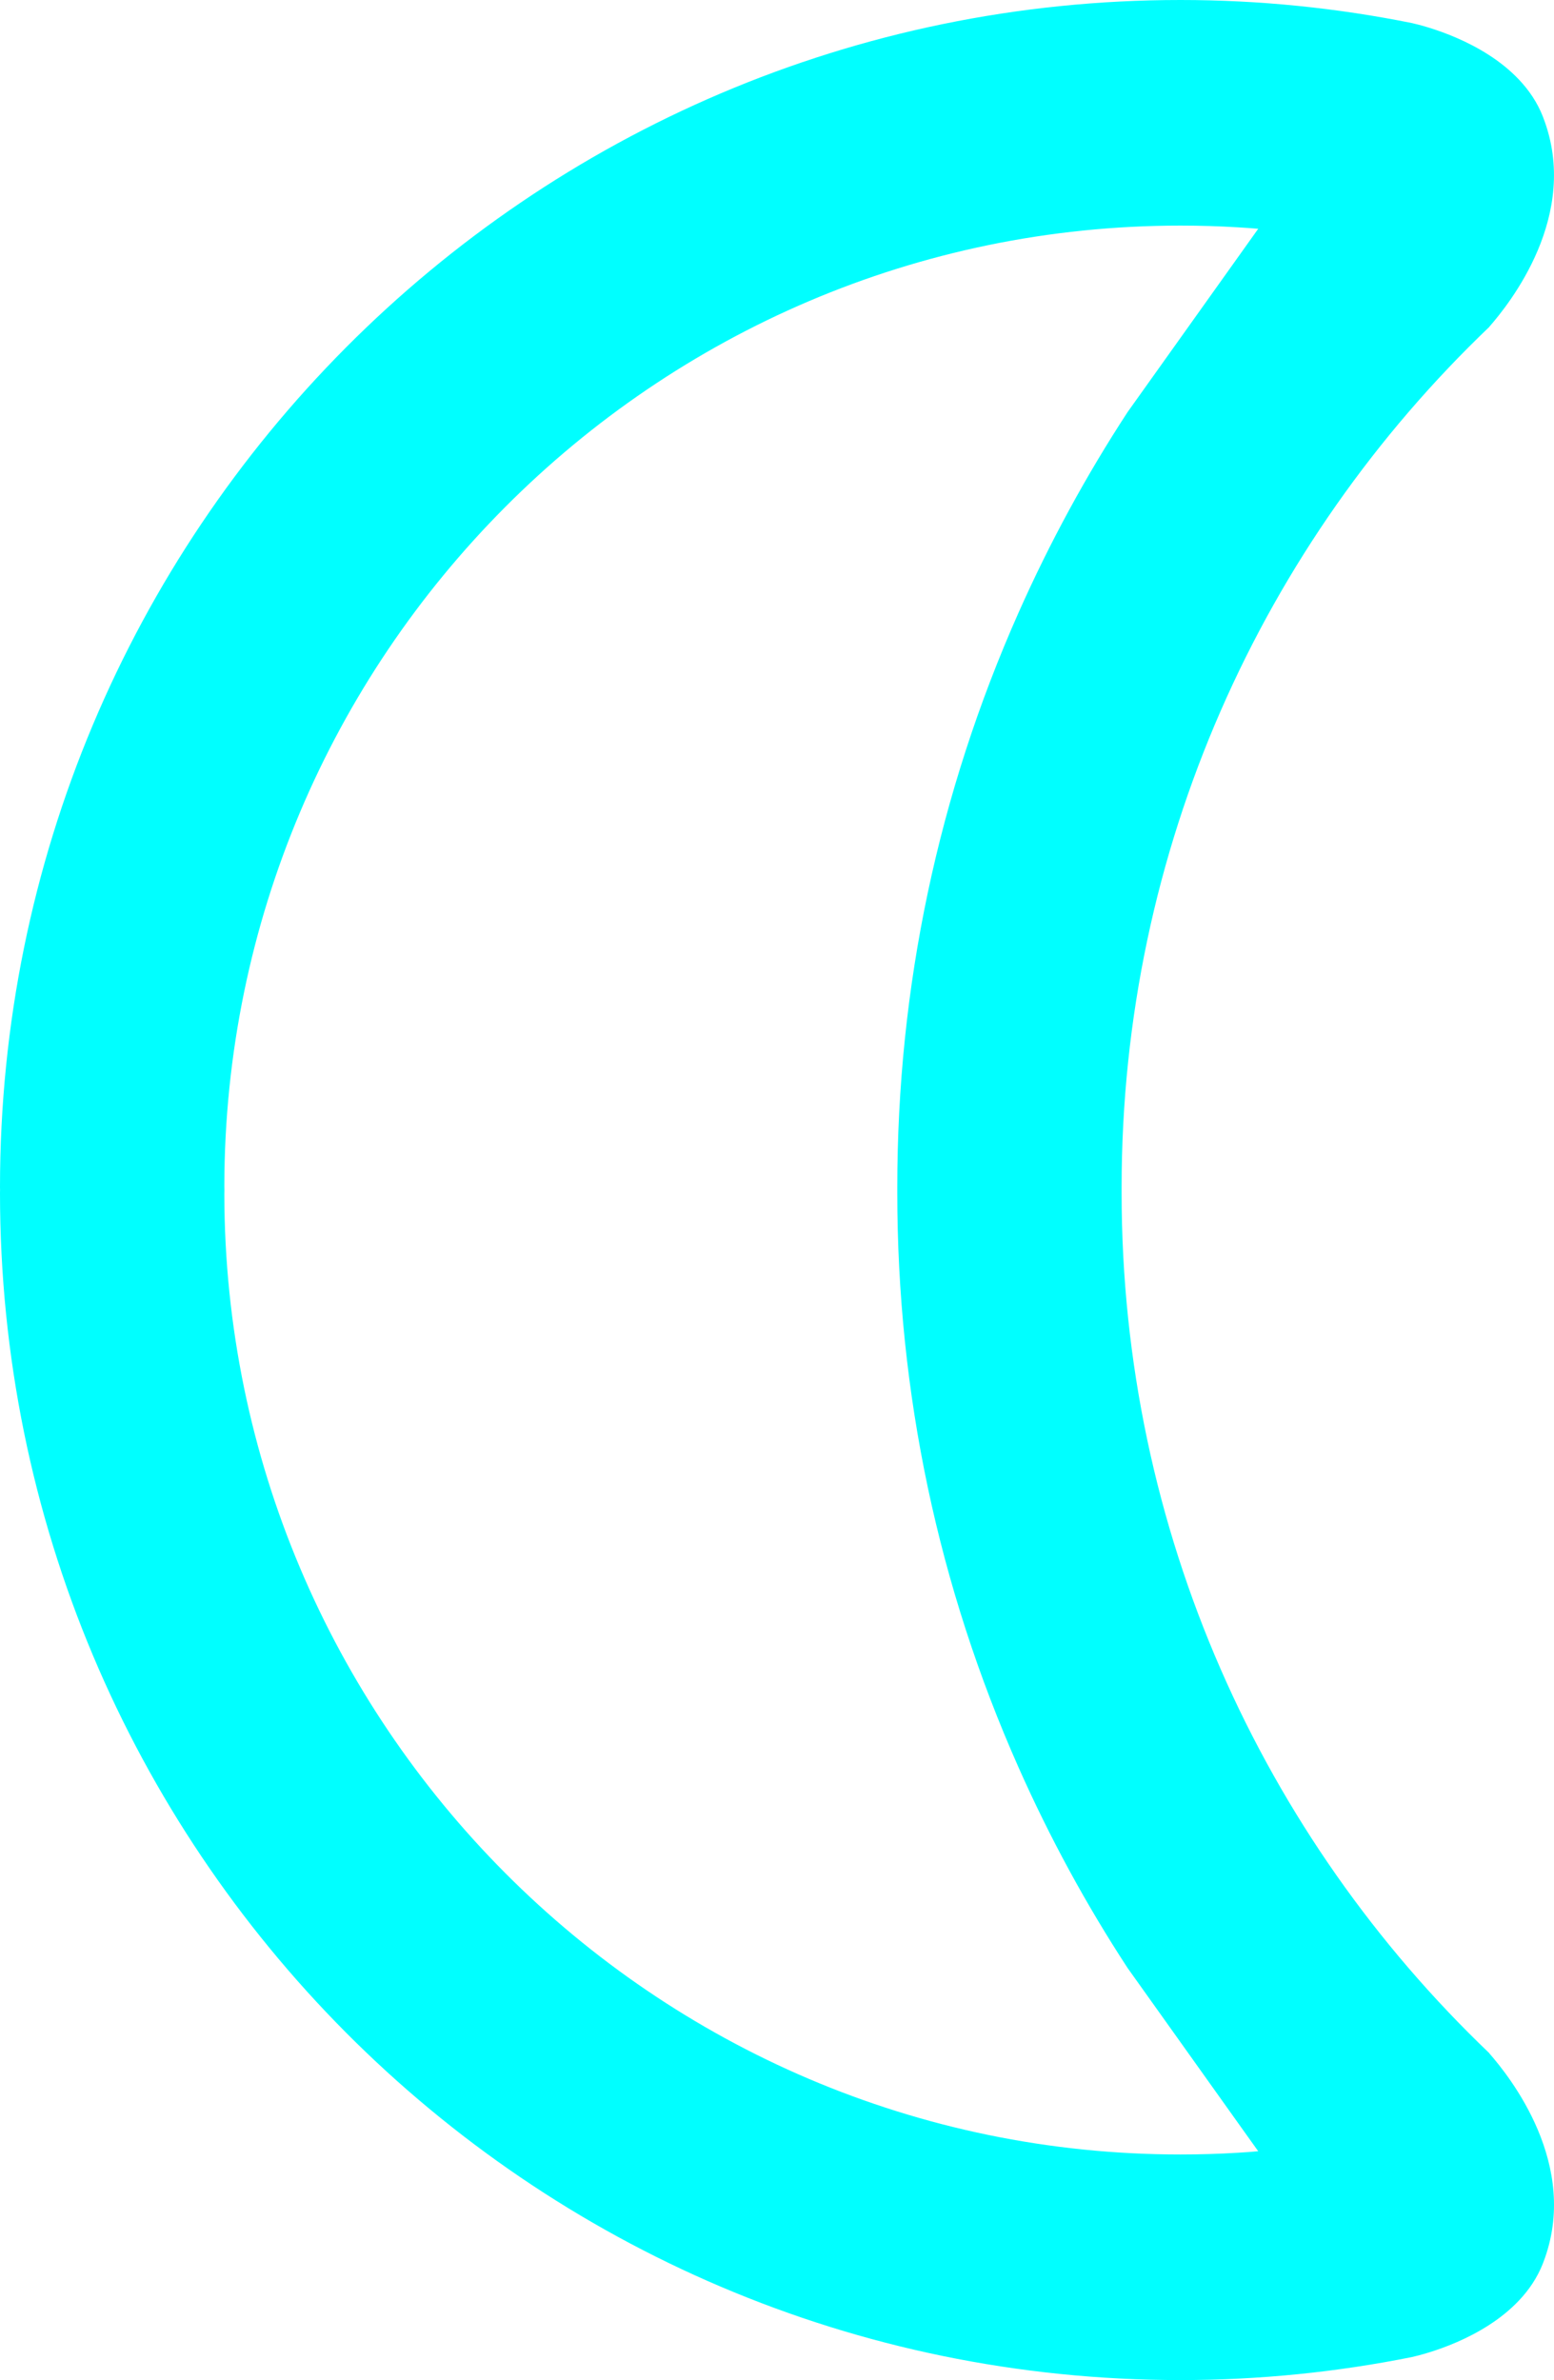 <?xml version="1.0" encoding="UTF-8" standalone="no"?>
<svg
   xmlns:dc="http://purl.org/dc/elements/1.1/"
   xmlns:cc="http://creativecommons.org/ns#"
   xmlns:rdf="http://www.w3.org/1999/02/22-rdf-syntax-ns#"
   xmlns:svg="http://www.w3.org/2000/svg"
   xmlns="http://www.w3.org/2000/svg"
   xmlns:sodipodi="http://sodipodi.sourceforge.net/DTD/sodipodi-0.dtd"
   xmlns:inkscape="http://www.inkscape.org/namespaces/inkscape"
   inkscape:version="1.0 (4035a4fb49, 2020-05-01)"
   sodipodi:docname="night.svg"
   id="svg4"
   version="1.1"
   fill="none"
   viewBox="0 0 79 121"
   height="121"
   width="79">
  <defs
     id="defs8" />
  <sodipodi:namedview
     inkscape:current-layer="svg4"
     inkscape:window-maximized="0"
     inkscape:window-y="0"
     inkscape:window-x="0"
     inkscape:cy="60.5"
     inkscape:cx="67.979099"
     inkscape:zoom="6.8595041"
     showgrid="false"
     id="namedview6"
     inkscape:window-height="480"
     inkscape:window-width="946"
     inkscape:pageshadow="2"
     inkscape:pageopacity="0"
     guidetolerance="10"
     gridtolerance="10"
     objecttolerance="10"
     borderopacity="1"
     bordercolor="#666666"
     pagecolor="#ffffff" />
  <path
     style="fill:#00ffff"
     id="path2"
     fill="#EEEEF0"
     d="M75.715 104.384C64.206 93.391 57.019 77.867 57.019 60.643C57.019 60.595 57.019 60.549 57.019 60.5C57.019 60.451 57.019 60.405 57.019 60.357C57.019 43.133 64.206 27.609 75.715 16.616C75.712 16.616 75.709 16.616 75.709 16.616C76.722 15.46 80.362 10.933 78.455 5.984C78.446 5.964 78.441 5.941 78.432 5.921C78.147 5.198 77.722 4.579 77.22 4.049C75.362 2.079 72.462 1.328 71.778 1.173C67.975 0.407 64.04 0 60.012 0C26.867 0 0 27.021 0 60.357C0 60.405 0.003 60.451 0.003 60.5C0.003 60.549 0 60.595 0 60.643C0 93.979 26.867 121 60.012 121C64.04 121 67.975 120.593 71.778 119.83C72.459 119.675 75.362 118.924 77.22 116.954C77.722 116.424 78.147 115.802 78.432 115.082C78.441 115.062 78.446 115.039 78.455 115.019C80.365 110.067 76.722 105.542 75.709 104.387C75.709 104.384 75.715 104.384 75.715 104.384ZM62.946 109.442C61.971 109.502 60.993 109.531 60.012 109.531C33.233 109.531 11.441 87.639 11.404 60.715C11.404 60.652 11.407 60.595 11.407 60.534V60.5V60.466C11.407 60.405 11.407 60.345 11.404 60.285C11.441 33.361 33.233 11.469 60.012 11.469C60.993 11.469 61.971 11.498 62.946 11.558C63.285 11.578 63.624 11.601 63.964 11.63L63.262 12.616L57.324 20.948C55.217 24.174 53.367 27.575 51.784 31.136C47.69 40.357 45.615 50.189 45.615 60.357V60.497V60.5V60.503V60.643C45.615 70.811 47.69 80.643 51.784 89.864C53.367 93.428 55.217 96.829 57.324 100.052L63.262 108.384L63.964 109.367C63.624 109.399 63.285 109.422 62.946 109.442Z" />
</svg>
